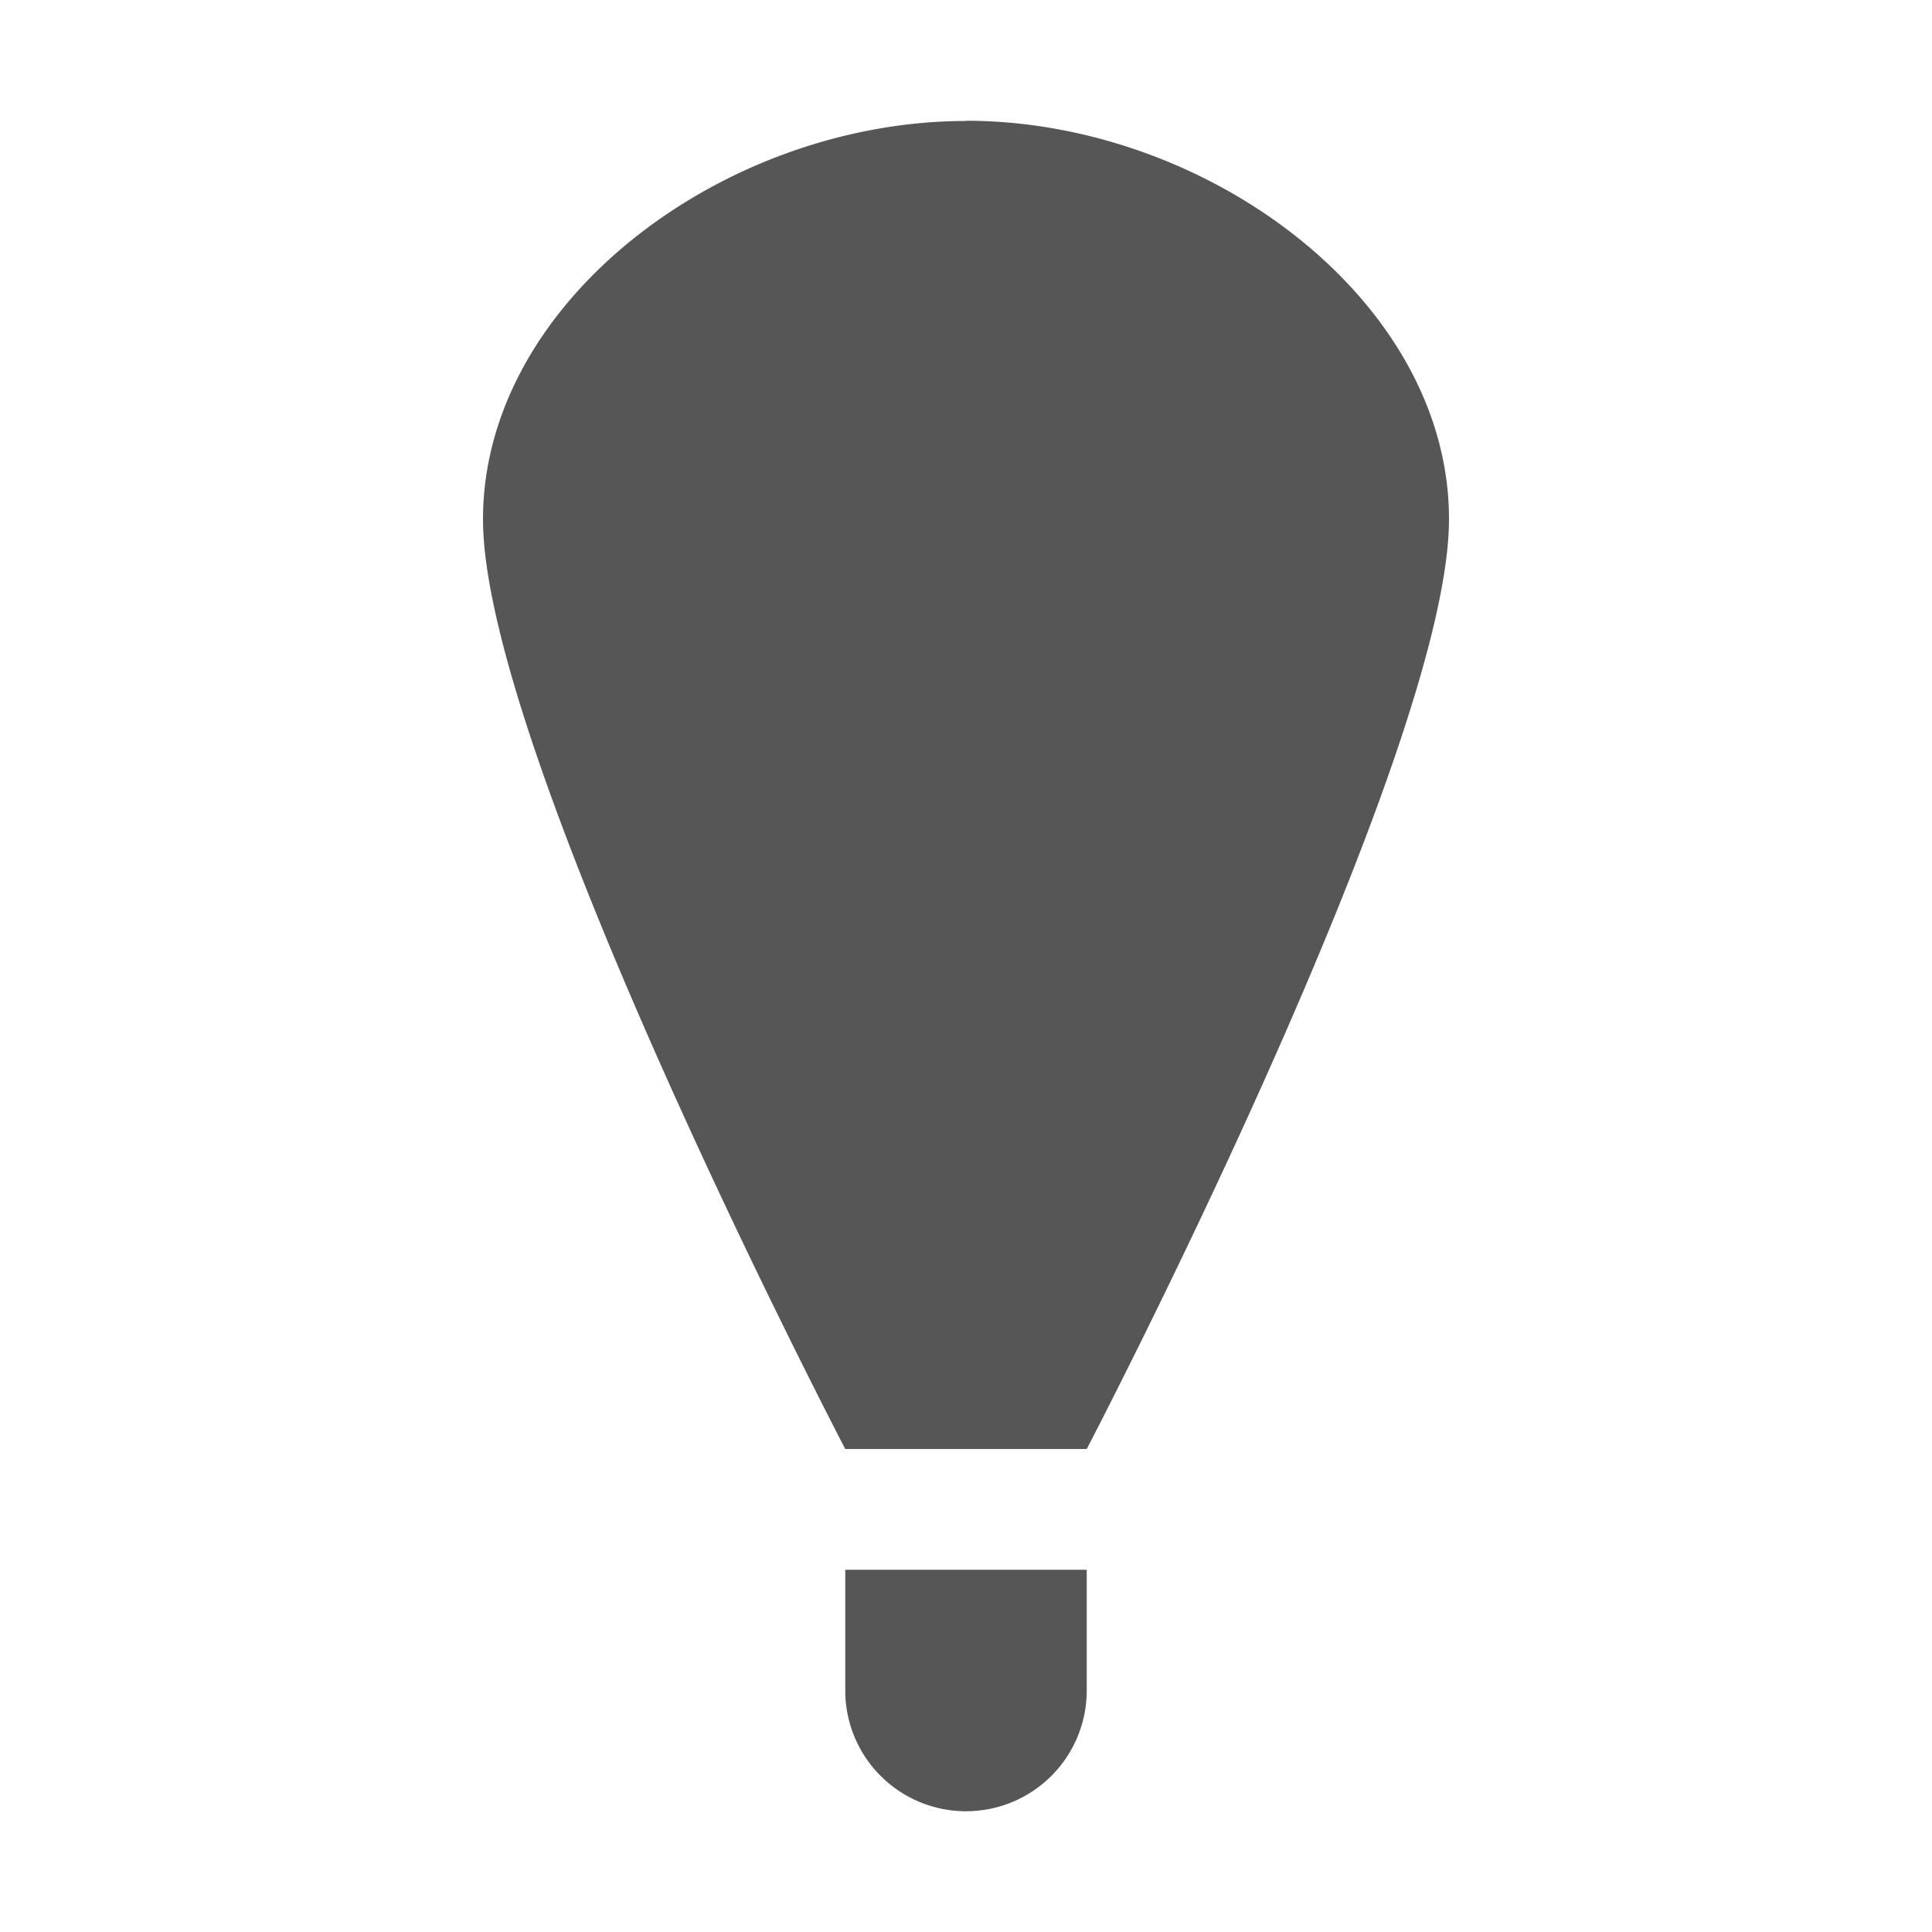 <svg xmlns="http://www.w3.org/2000/svg" width="16" height="16"><defs><style id="current-color-scheme" type="text/css"></style></defs><path d="M8 1v.002c-2 0-4 1.49-4 3.299C4 6.25 7 12 7 12h2s3-5.752 3-7.701C12 2.489 10 1 8 1zM7 13v1a1 1 0 0 0 1 1 1 1 0 0 0 1-1v-1H7z" fill="currentColor" color="#565656"/></svg>